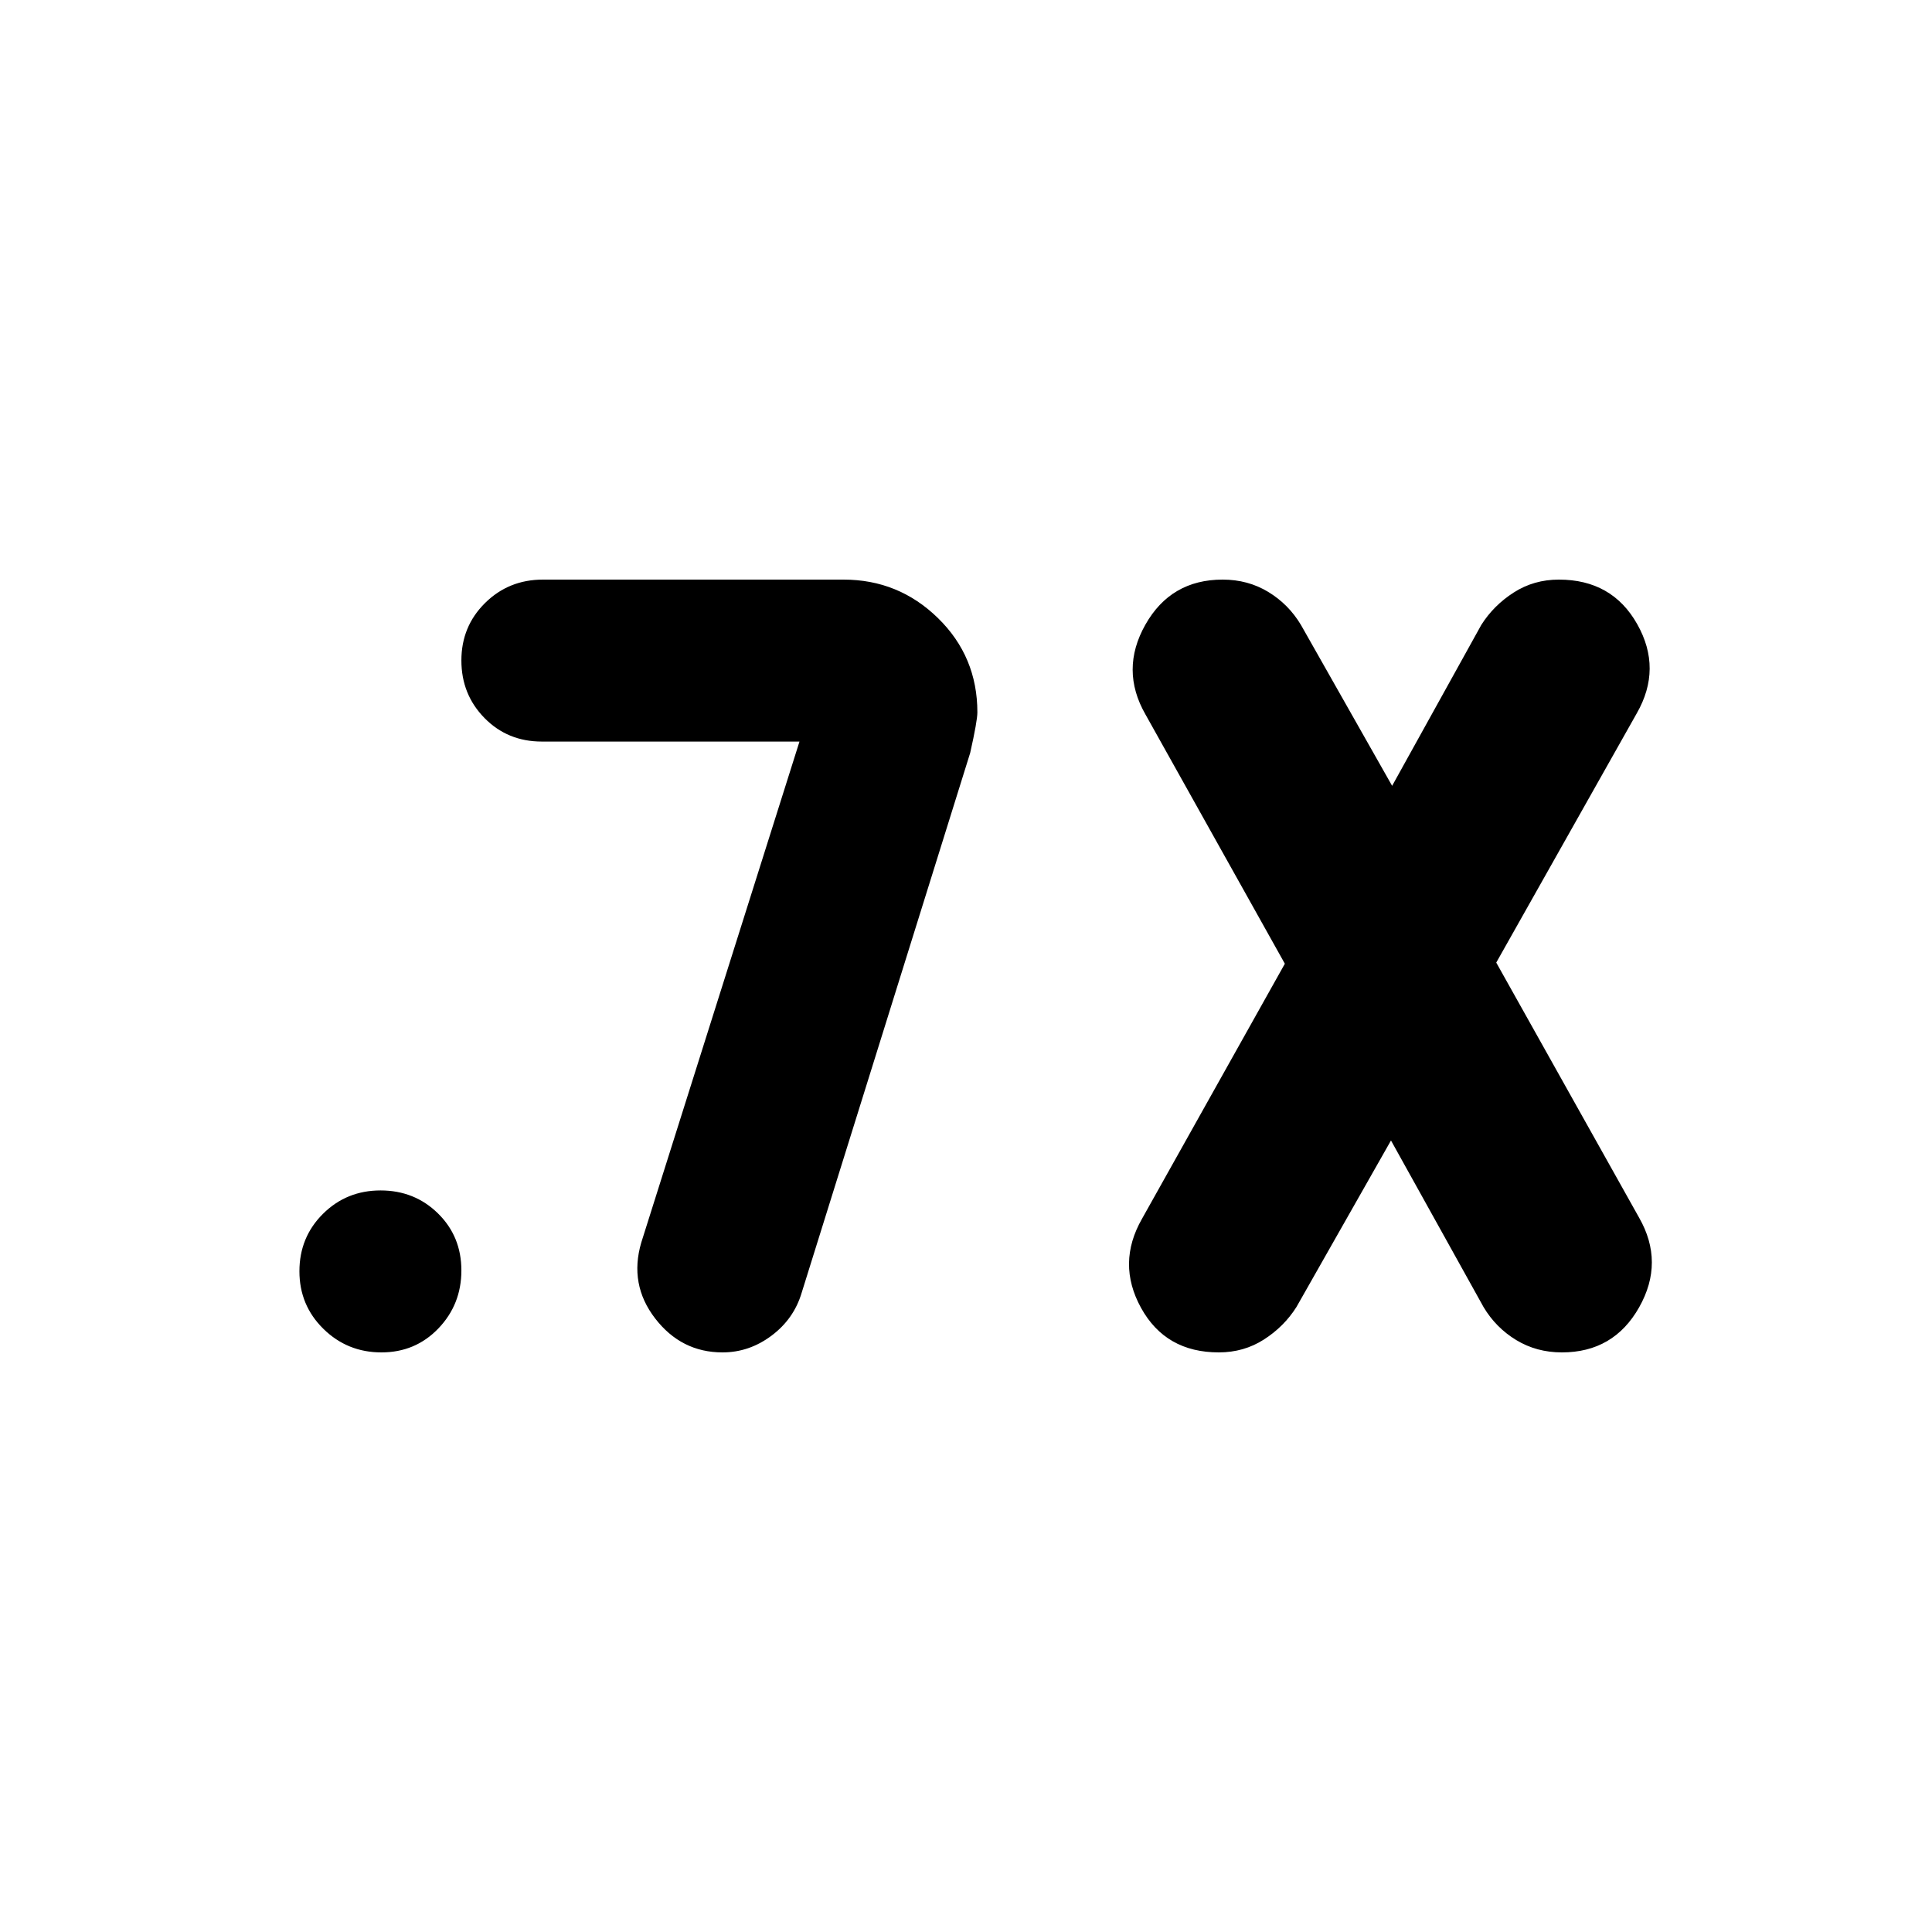 <svg xmlns="http://www.w3.org/2000/svg" height="20" viewBox="0 -960 960 960" width="20"><path d="m691.174-393.304-46.999 82.782q-6.13 9.696-16.12 16.109-9.99 6.413-22.43 6.413-26.451 0-38.646-22.13-12.196-22.13.5-44.305l70.956-126.695-69.261-123.869q-12.695-22.176-.05-44.589Q581.769-672 607.523-672q12.576 0 22.679 6.13 10.104 6.131 16.234 16.392l45.304 79.955 44.303-79.955q6.131-9.696 16.12-16.109 9.99-6.413 22.43-6.413 26.451 0 38.929 22.13 12.479 22.13-.217 44.305l-69.826 123.869 70.956 126.695q12.696 22.176.051 44.589Q801.841-288 776.087-288q-12.576 0-22.679-6.13-10.104-6.131-16.234-16.392l-46-82.782ZM359-288q-20.457 0-33.468-16.889-13.011-16.888-6.88-37.72l78.608-248.912H269.217q-16.996 0-28.476-11.703-11.481-11.702-11.481-28.609 0-16.906 11.763-28.537Q252.787-672 269.782-672H419.13q27.382 0 46.952 19.13 19.57 19.131 19.57 46.827 0 4.261-3.565 20.13l-83.739 268.261q-3.869 13.019-14.978 21.336Q372.261-288 359-288Zm-169.486 0q-16.906 0-28.819-11.703-11.913-11.702-11.913-28.608 0-16.907 11.702-28.537 11.703-11.631 28.609-11.631 16.906 0 28.537 11.42 11.63 11.42 11.63 28.326 0 16.907-11.42 28.82T189.514-288Z"/></svg>